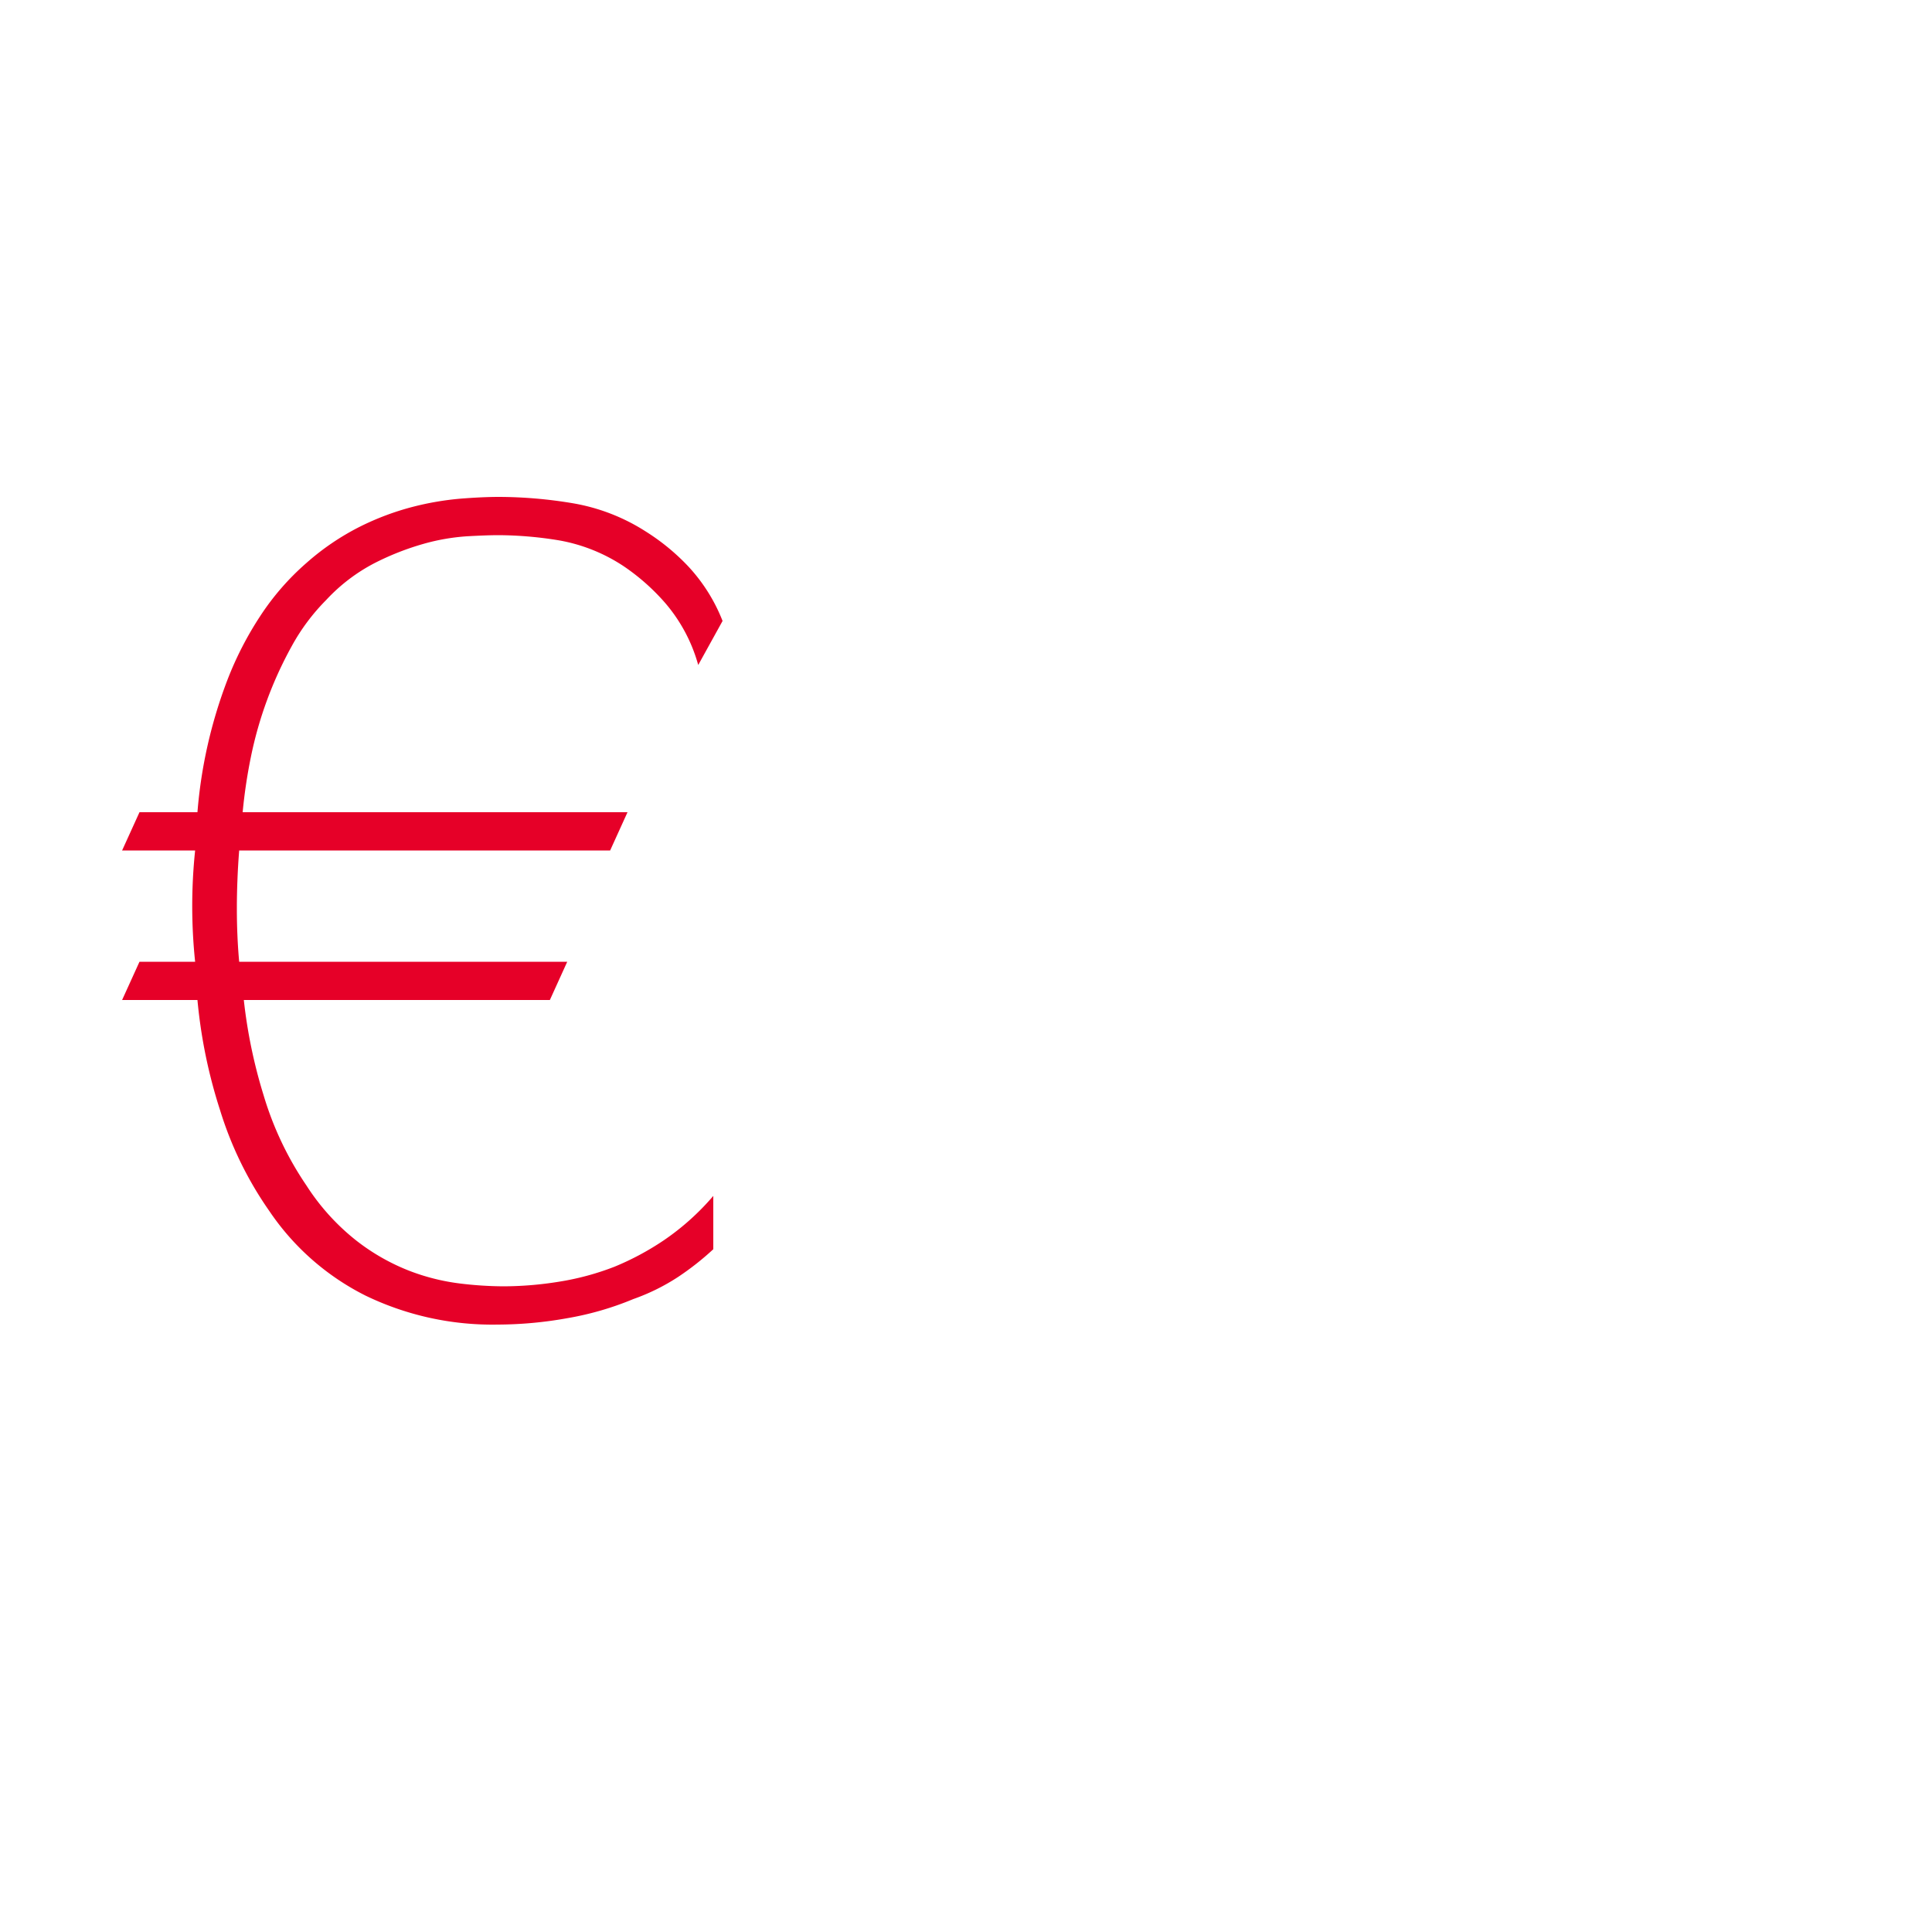 <svg height="48" width="48" fill="rgb(230,0,40)" xmlns="http://www.w3.org/2000/svg" viewBox="55 0 100 50"><title>bne</title><path d="M91.14,9.42a8.328,8.328,0,0,0-1.71-3.21,11.092,11.092,0,0,0-2.13-1.89,8.809,8.809,0,0,0-3.36-1.35,19.785,19.785,0,0,0-3.12-.27c-.44,0-1,.021-1.68.06a10.899,10.899,0,0,0-2.22.39,13.962,13.962,0,0,0-2.521.99,9.188,9.188,0,0,0-2.52,1.92,10.607,10.607,0,0,0-1.771,2.37,20.189,20.189,0,0,0-2.13,5.79A26.824,26.824,0,0,0,67.56,17.04H87.48l-.899,1.98H67.38q-.062.78-.09,1.53c-.021.5-.03.99-.03,1.47s.009.951.03,1.41q.029.691.09,1.35H84.36l-.899,1.98H67.62a26.287,26.287,0,0,0,1.021,4.92,16.801,16.801,0,0,0,2.22,4.68A11.617,11.617,0,0,0,73.44,39.21,10.891,10.891,0,0,0,76.17,40.77a11.043,11.043,0,0,0,2.609.66,19.325,19.325,0,0,0,2.28.15,18.219,18.219,0,0,0,2.88-.24,13.864,13.864,0,0,0,2.88-.78A14.257,14.257,0,0,0,89.34,39.21a12.947,12.947,0,0,0,2.58-2.31v2.76a14.449,14.449,0,0,1-1.83,1.44,10.771,10.771,0,0,1-2.311,1.14,15.813,15.813,0,0,1-3.42.99,20.633,20.633,0,0,1-3.6.33,15.092,15.092,0,0,1-6.84-1.5,13.068,13.068,0,0,1-4.98-4.38A18.647,18.647,0,0,1,66.39,32.46a26.4,26.4,0,0,1-1.17-5.7H61.32l.9-1.98H65.1a27.667,27.667,0,0,1,0-5.76H61.32l.9-1.98h3a24.591,24.591,0,0,1,1.56-6.87,17.432,17.432,0,0,1,1.681-3.27,13.256,13.256,0,0,1,2.399-2.76A12.977,12.977,0,0,1,73.65,2.25a13.928,13.928,0,0,1,2.73-1.02,15.042,15.042,0,0,1,2.46-.42Q79.979.72,80.82.72a23.432,23.432,0,0,1,3.84.33A10.137,10.137,0,0,1,88.44,2.52,11.244,11.244,0,0,1,90.6,4.29a8.924,8.924,0,0,1,1.8,2.85Z"/></svg>